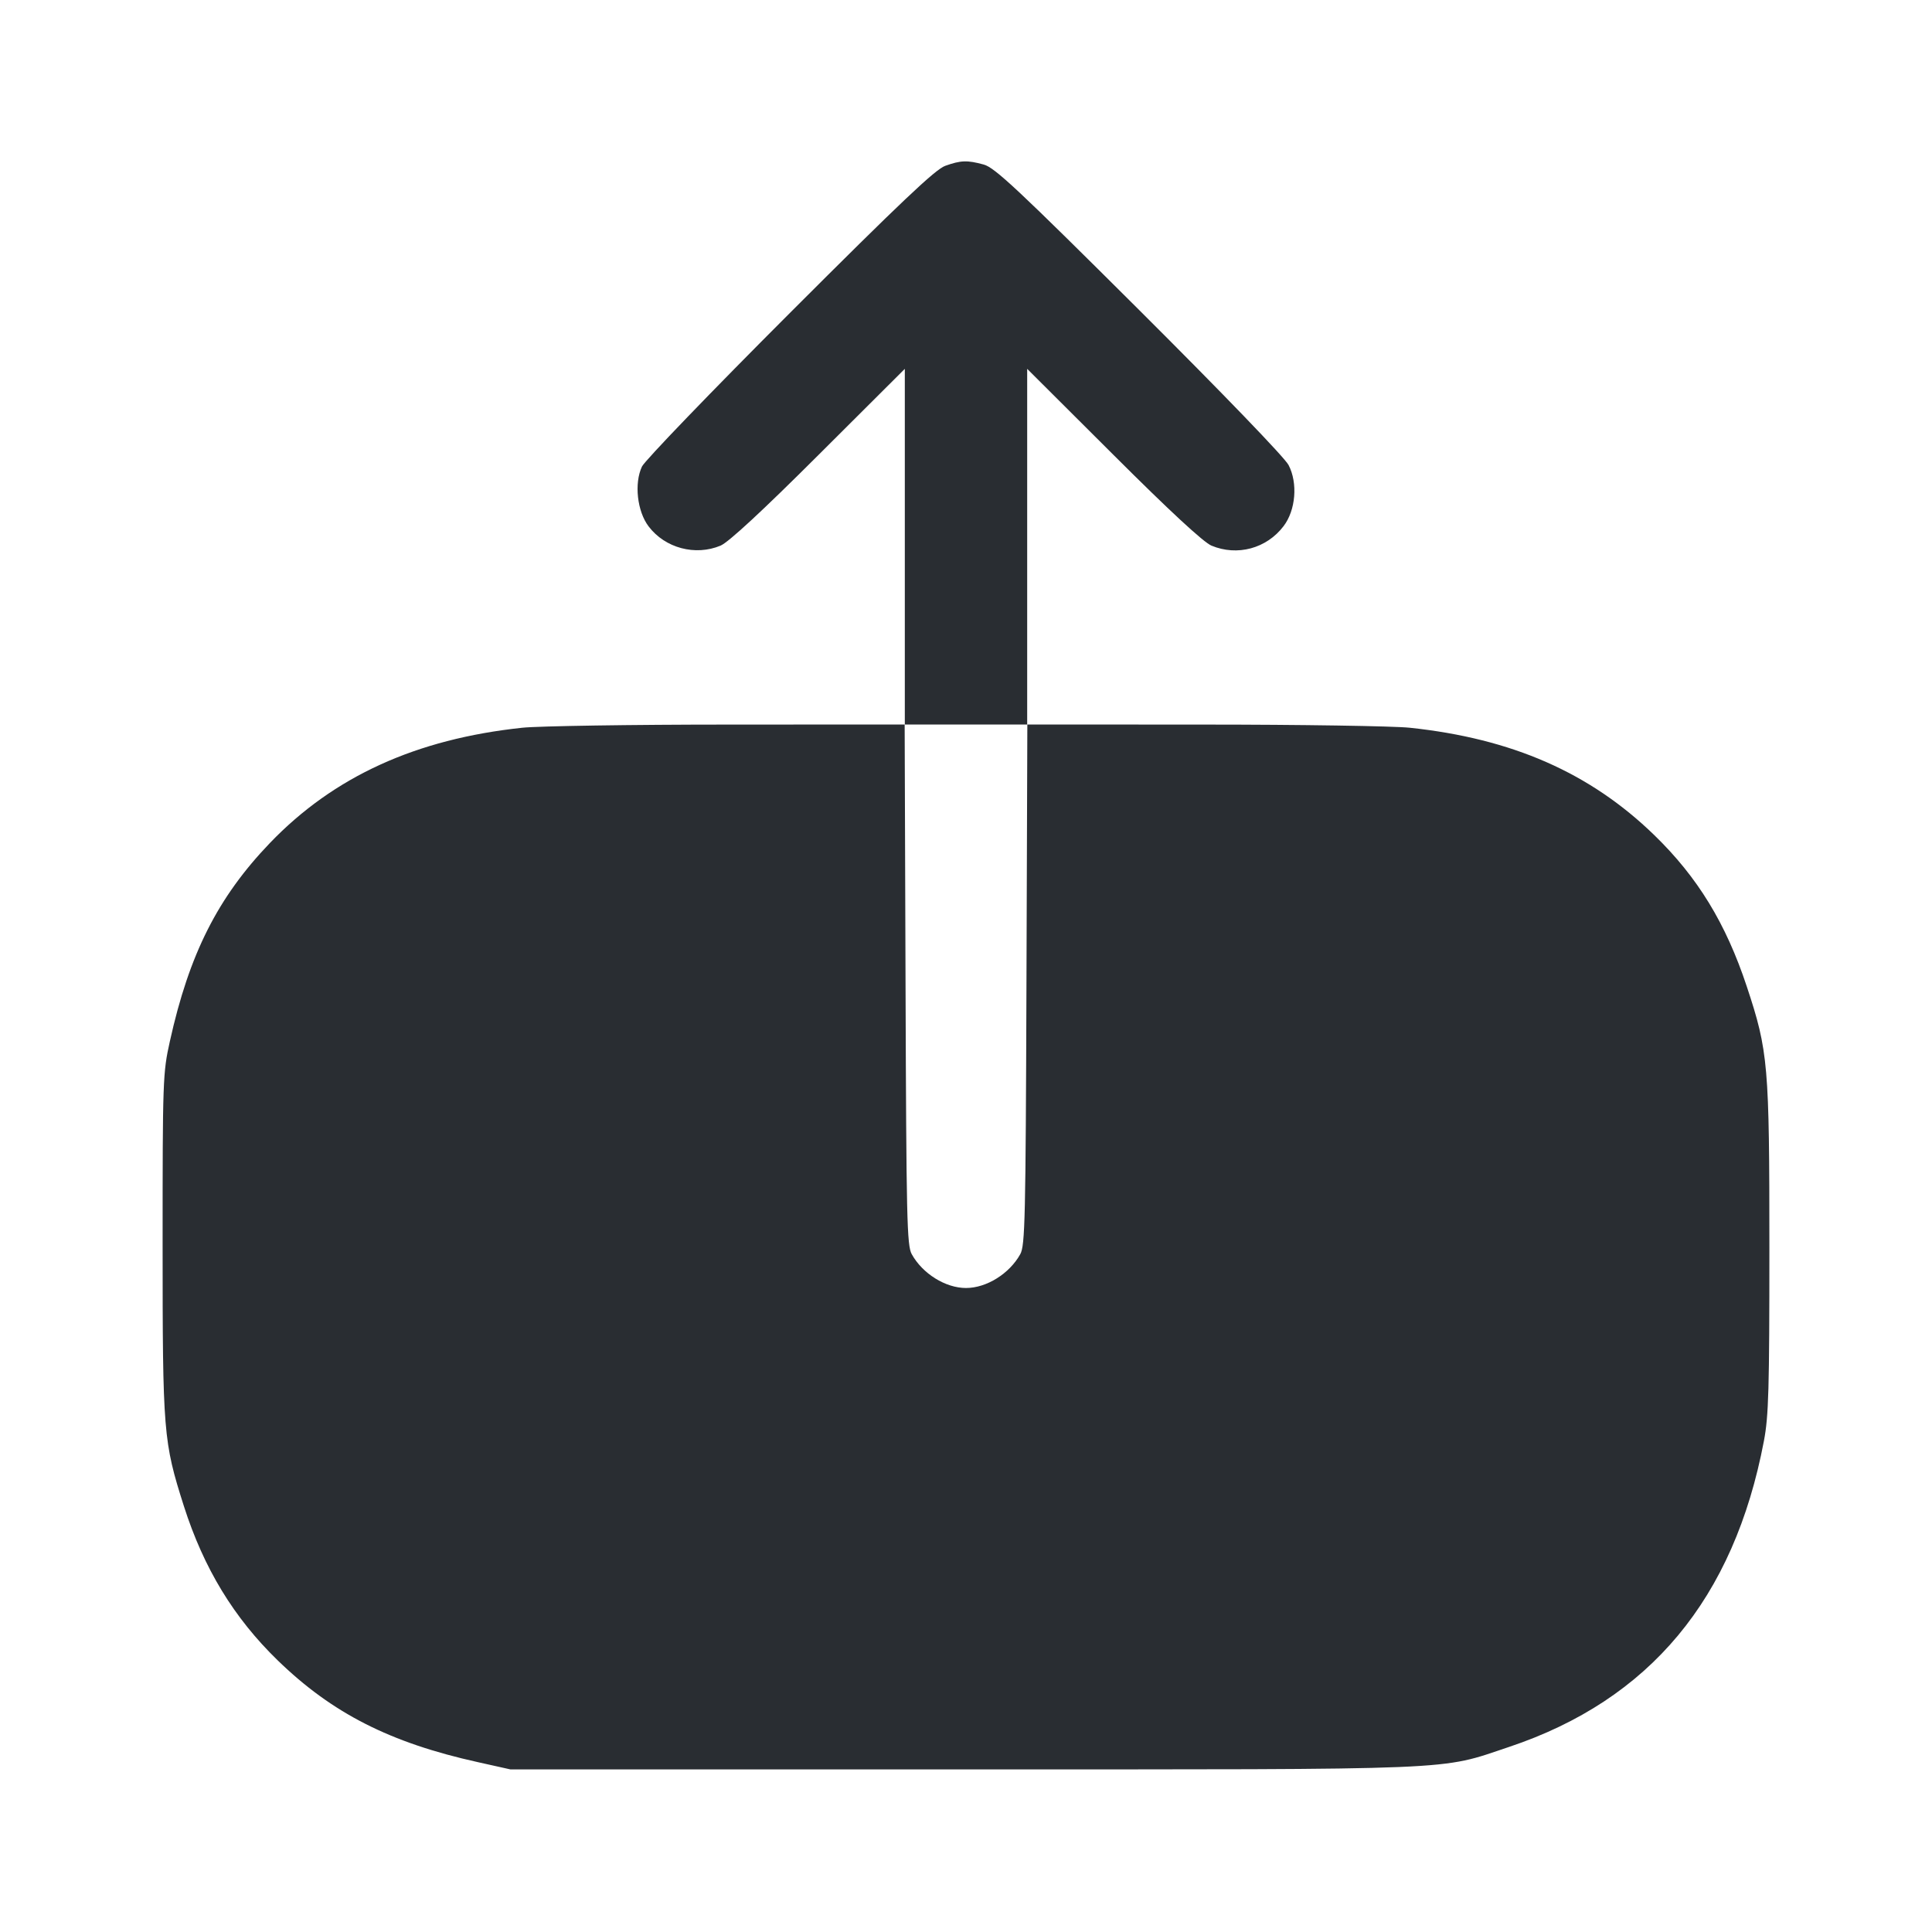 <svg width="24" height="24" viewBox="0 0 24 24" fill="none" xmlns="http://www.w3.org/2000/svg"><path d="M11.742 2.060 C 11.620 2.103,11.188 2.512,9.812 3.888 C 8.837 4.863,8.011 5.721,7.975 5.795 C 7.876 6.004,7.915 6.353,8.058 6.540 C 8.262 6.809,8.638 6.909,8.951 6.778 C 9.049 6.737,9.469 6.349,10.170 5.649 L 11.240 4.582 11.240 6.791 L 11.240 9.000 9.050 9.001 C 7.845 9.001,6.693 9.019,6.490 9.040 C 5.168 9.180,4.146 9.646,3.352 10.473 C 2.705 11.148,2.350 11.851,2.110 12.936 C 2.023 13.326,2.020 13.413,2.020 15.460 C 2.020 17.801,2.029 17.907,2.284 18.709 C 2.531 19.482,2.905 20.097,3.450 20.626 C 4.127 21.283,4.847 21.649,5.936 21.890 L 6.340 21.980 11.960 21.980 C 18.228 21.980,17.867 21.995,18.746 21.701 C 20.494 21.116,21.540 19.860,21.912 17.900 C 21.971 17.590,21.980 17.257,21.980 15.500 C 21.980 13.225,21.966 13.059,21.699 12.254 C 21.440 11.472,21.089 10.897,20.550 10.374 C 19.752 9.599,18.783 9.174,17.510 9.040 C 17.307 9.019,16.155 9.001,14.950 9.001 L 12.760 9.000 12.760 6.791 L 12.760 4.582 13.830 5.649 C 14.531 6.349,14.951 6.737,15.049 6.778 C 15.370 6.912,15.734 6.814,15.945 6.536 C 16.096 6.339,16.124 6.001,16.007 5.777 C 15.960 5.685,15.186 4.883,14.153 3.853 C 12.647 2.353,12.356 2.080,12.220 2.044 C 12.015 1.988,11.935 1.991,11.742 2.060 M12.751 12.230 C 12.741 15.147,12.734 15.472,12.674 15.580 C 12.540 15.822,12.255 16.000,12.000 16.000 C 11.745 16.000,11.460 15.822,11.326 15.580 C 11.266 15.472,11.259 15.147,11.249 12.230 L 11.238 9.000 12.000 9.000 L 12.762 9.000 12.751 12.230 " fill="#292D32" stroke="none" fill-rule="evenodd"></path></svg>
